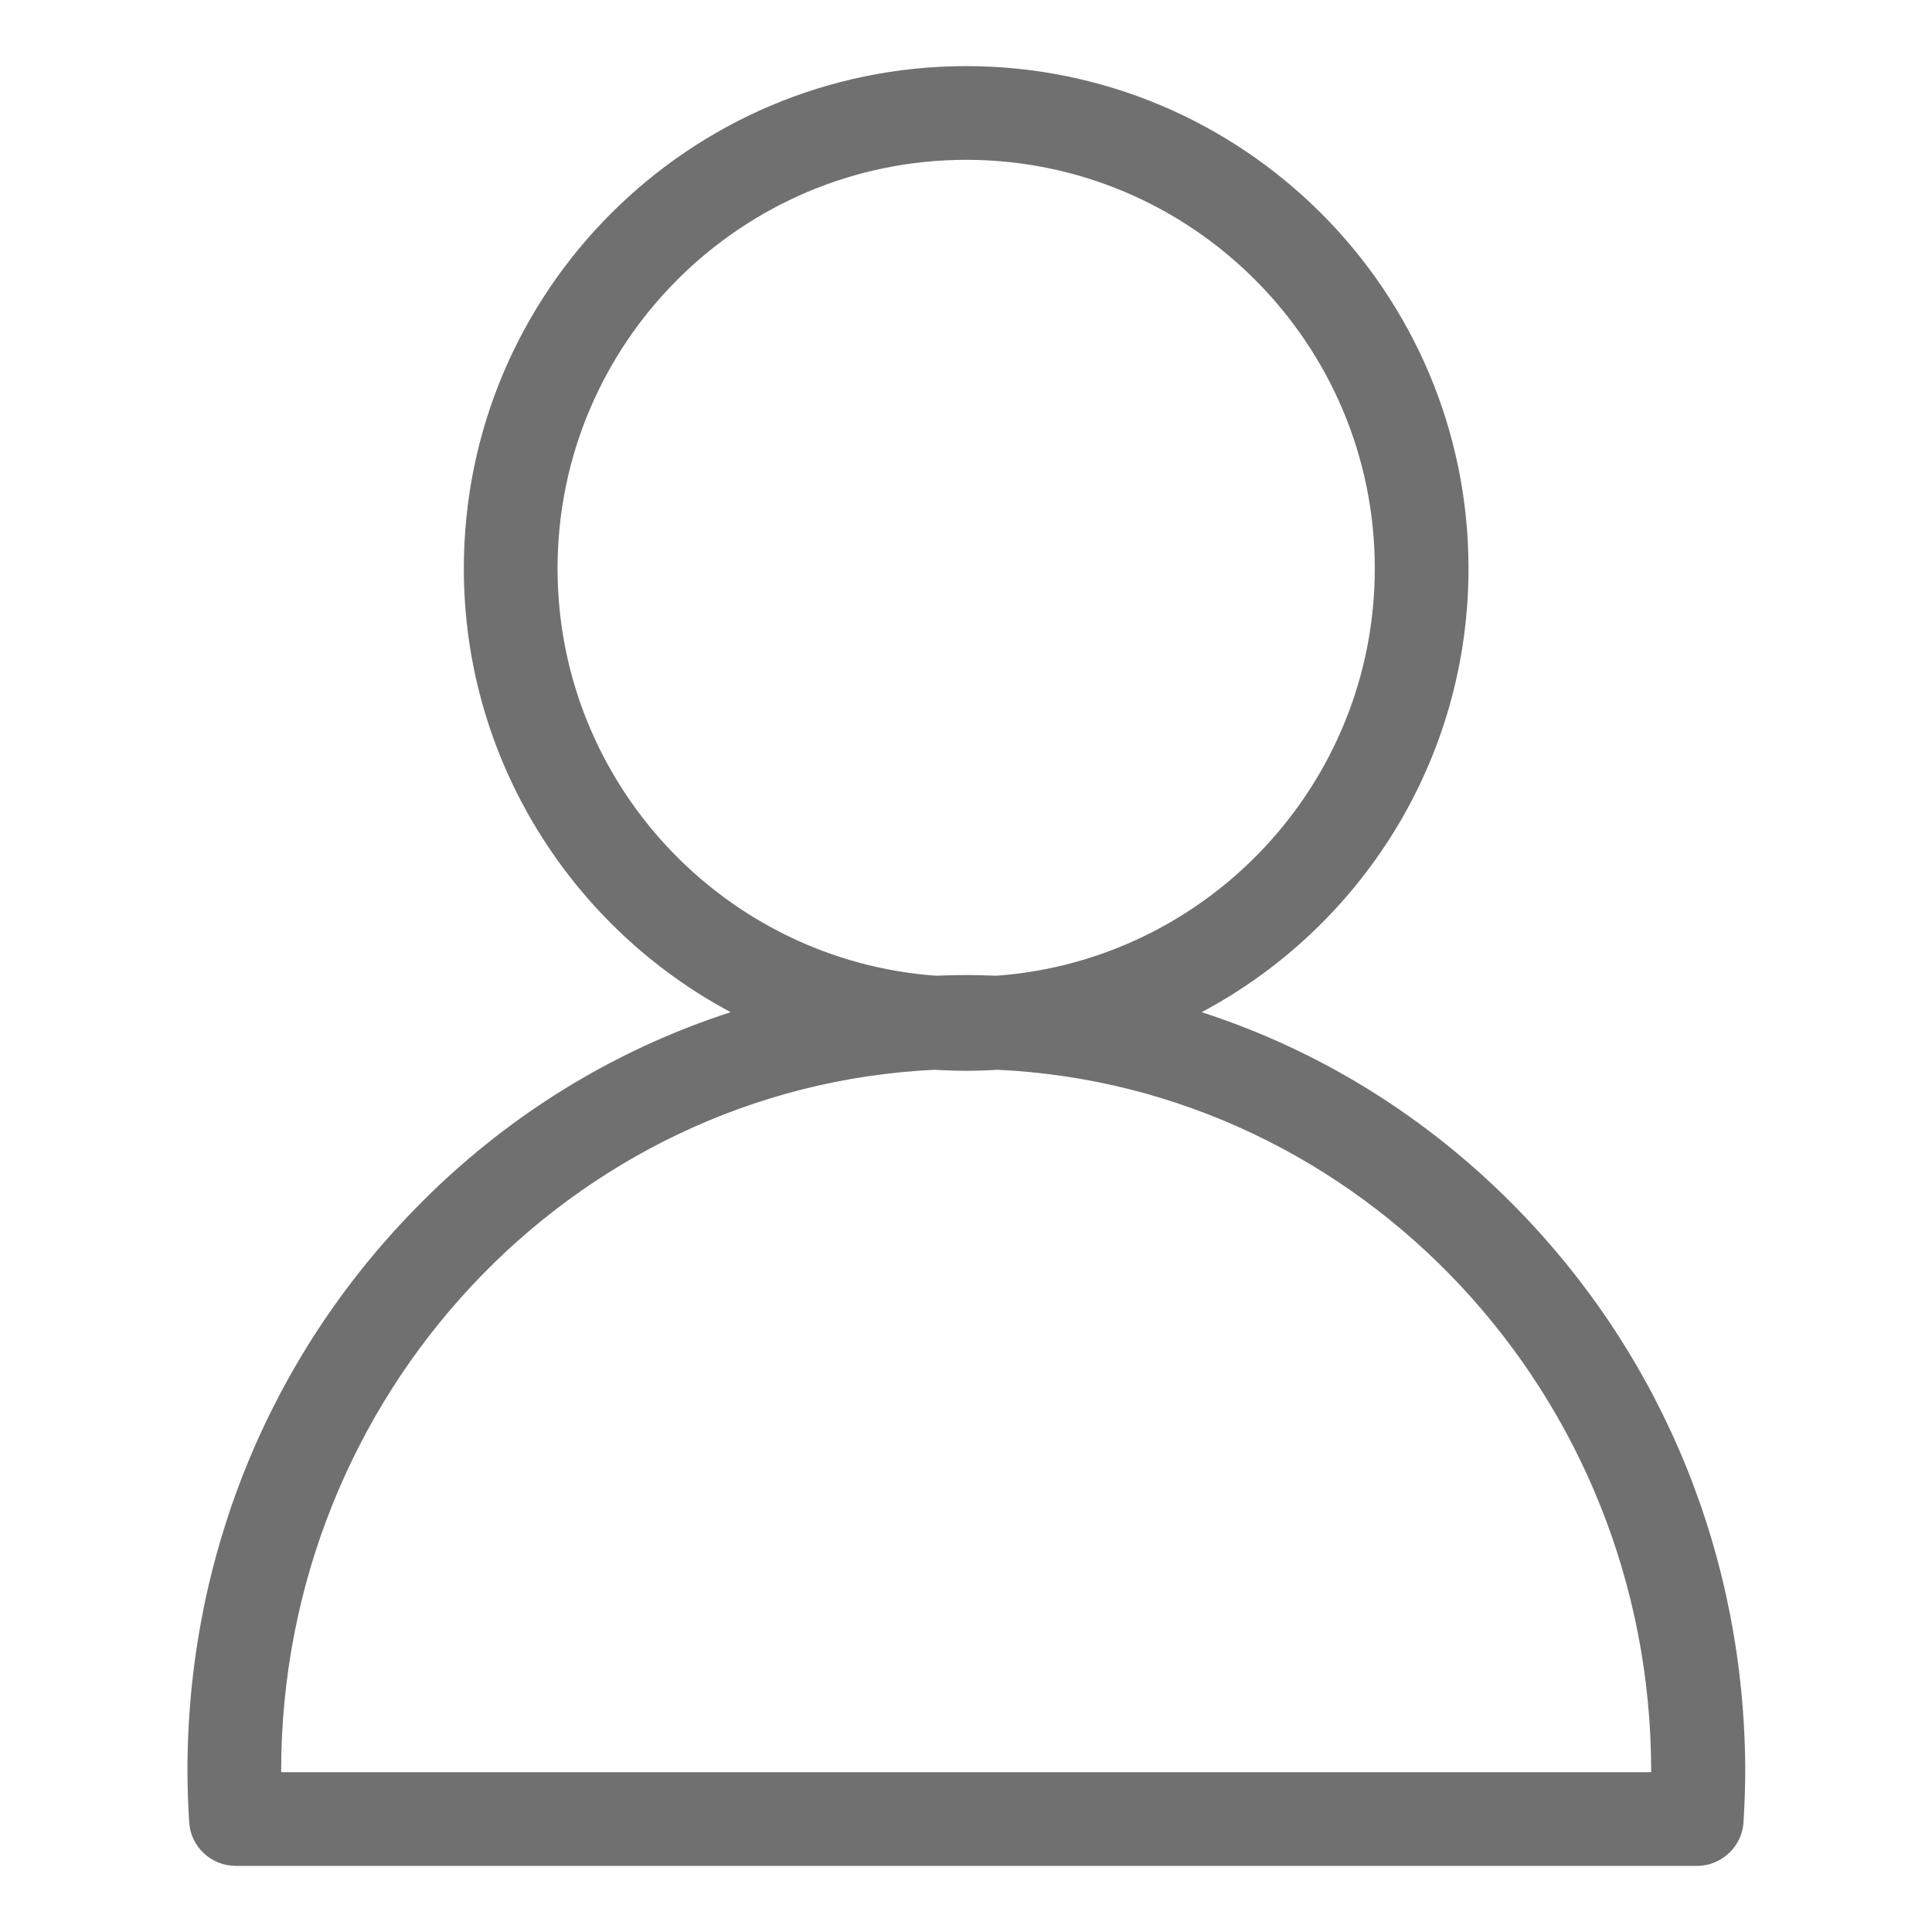 <?xml version="1.0" standalone="no"?><!DOCTYPE svg PUBLIC "-//W3C//DTD SVG 1.1//EN" "http://www.w3.org/Graphics/SVG/1.1/DTD/svg11.dtd"><svg class="icon" width="200px" height="200.00px" viewBox="0 0 1024 1024" version="1.1" xmlns="http://www.w3.org/2000/svg"><path fill="#707070" d="M804.171 640.7c-47.687-48.771-104.766-83.994-167.265-104.224 84.174-44.797 141.434-133.306 141.434-235.182 0-146.853-119.397-266.251-266.251-266.251S245.839 154.44 245.839 301.293c0 101.696 57.441 190.386 141.434 235.182-62.499 20.231-119.759 55.454-167.265 104.224C142.157 720.358 99.347 826.209 99.347 938.742c0 8.67 0.361 17.702 0.903 26.914 0.723 13.186 11.741 23.301 24.747 23.301h774.367c13.186 0 24.024-10.296 24.747-23.301 0.542-9.212 0.903-18.244 0.903-26.914-0.181-112.533-42.99-218.383-120.842-298.042zM295.513 301.293c0-119.397 97.18-216.577 216.577-216.577 119.397 0 216.577 97.18 216.577 216.577 0 113.978-88.509 207.726-200.501 215.855-5.419-0.181-10.657-0.361-16.076-0.361s-10.838 0.181-16.076 0.361c-111.992-8.128-200.501-101.876-200.501-215.855zM875.16 939.284h-726.139v-0.542c0-199.417 153.898-362.708 346.451-371.74 5.6 0.361 11.019 0.542 16.618 0.542s11.199-0.181 16.618-0.542c192.553 9.032 346.451 172.322 346.451 371.74v0.542z" /></svg>
